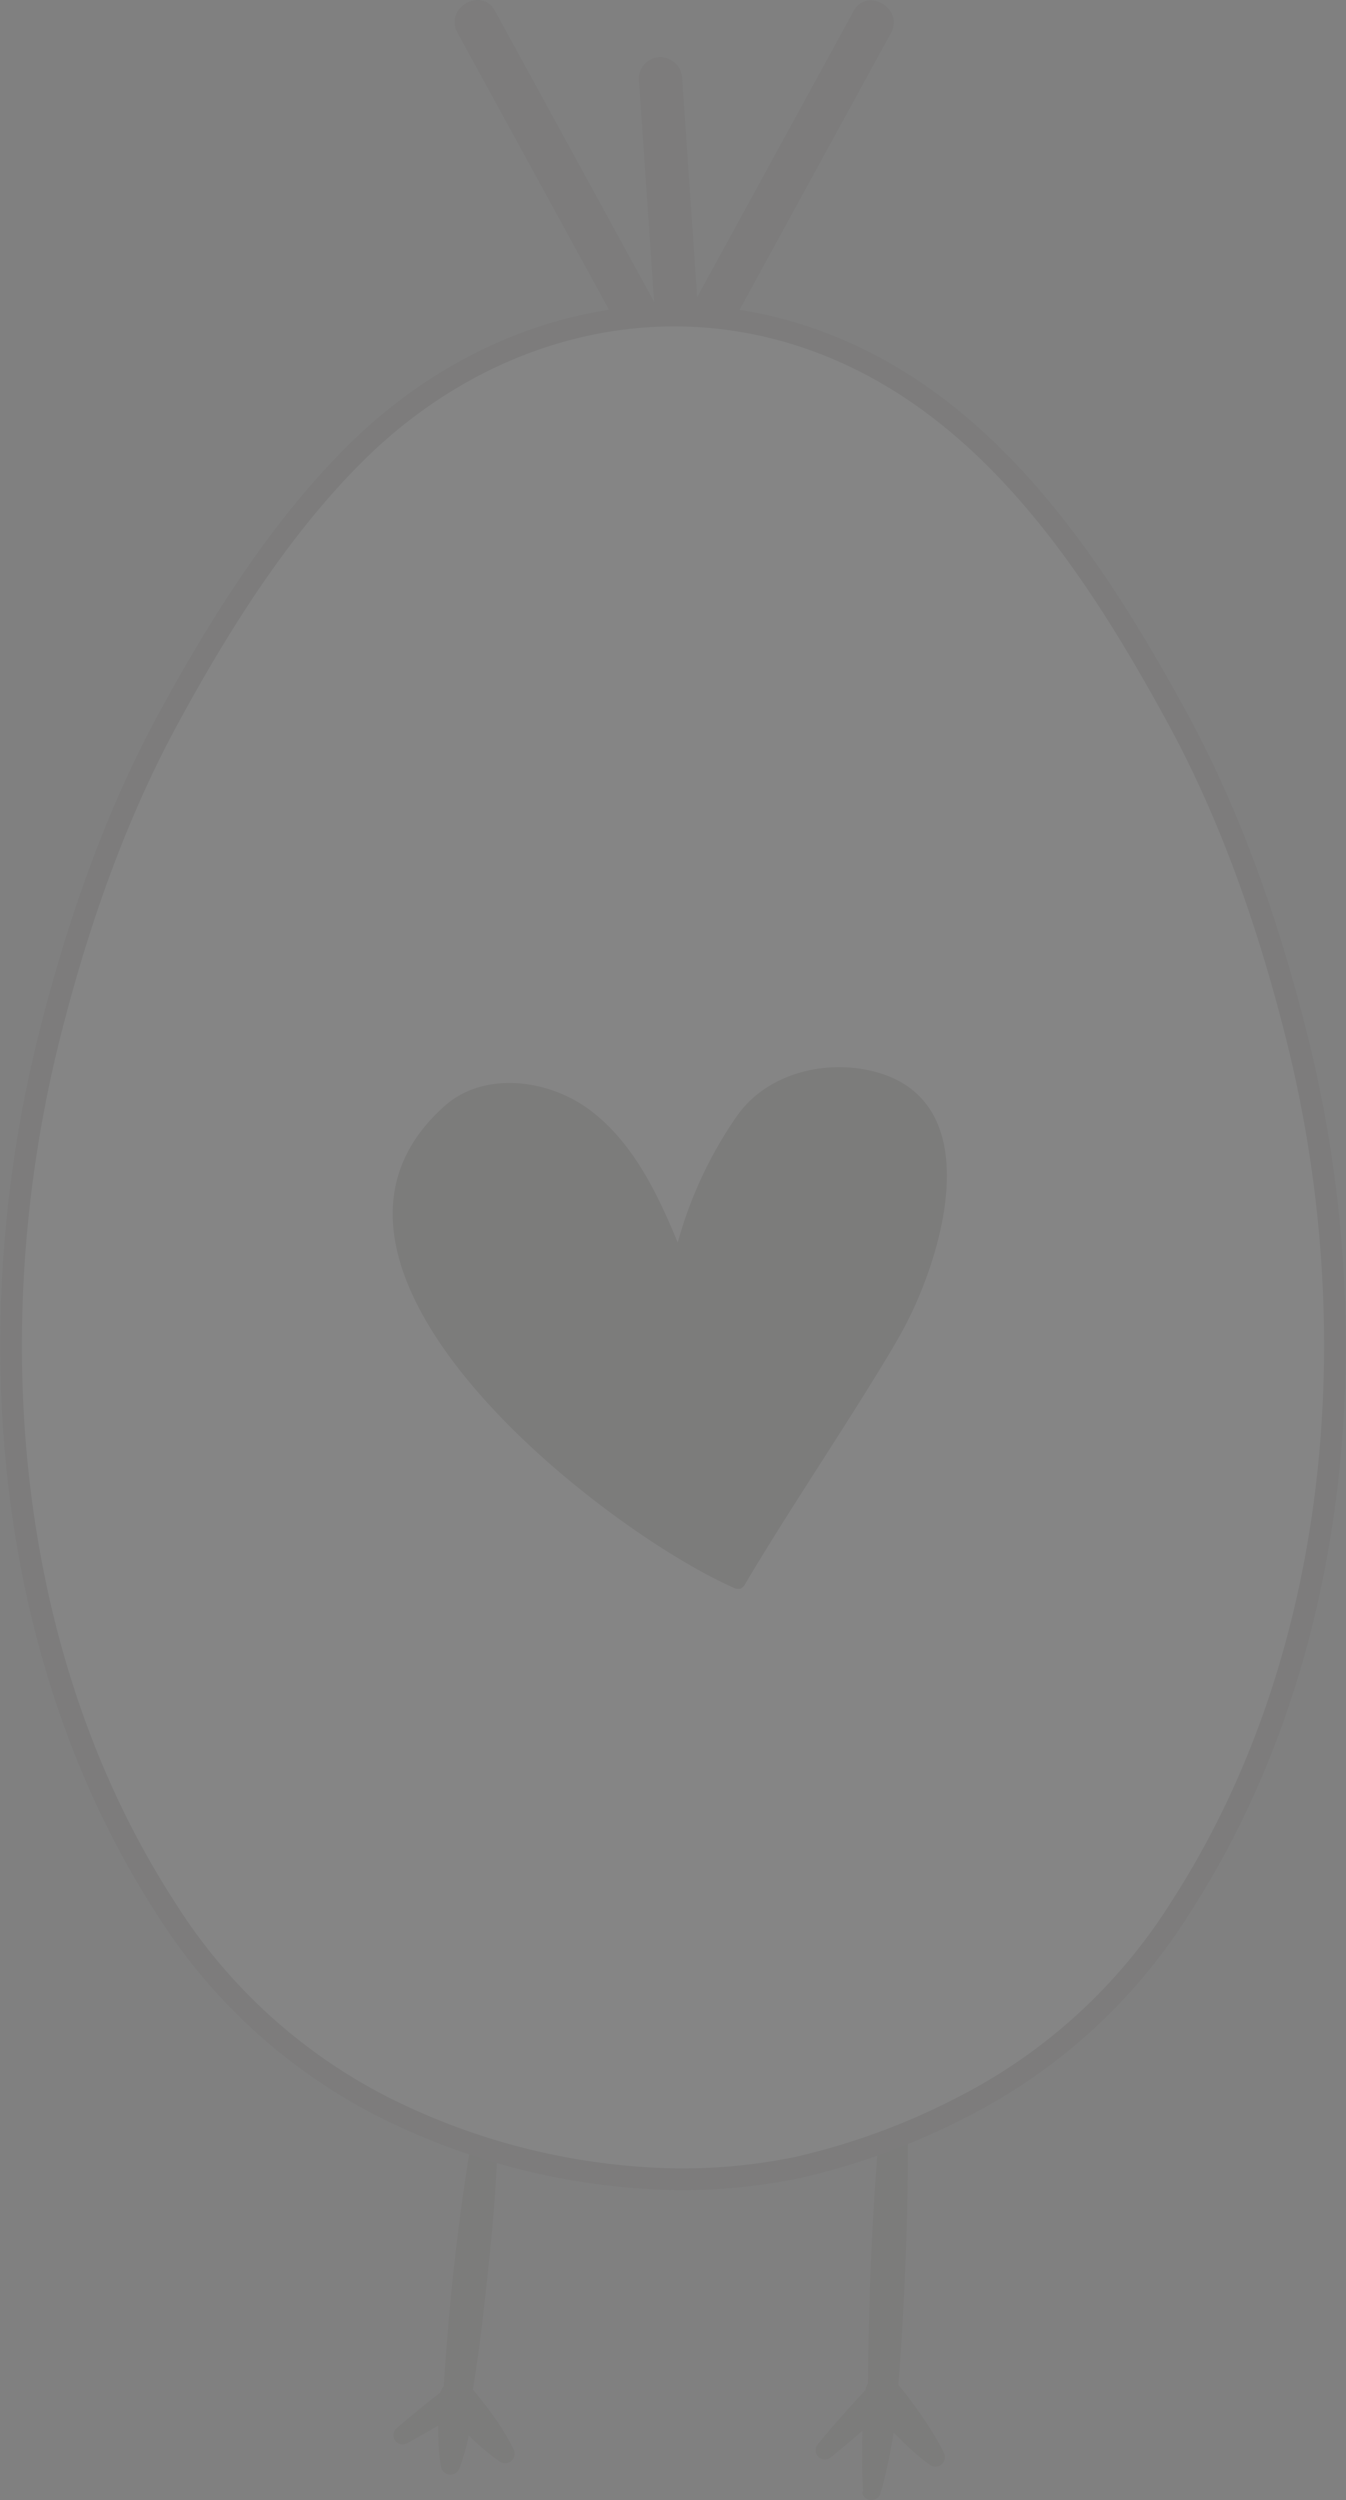 <svg xmlns="http://www.w3.org/2000/svg" xmlns:xlink="http://www.w3.org/1999/xlink" width="310.619" height="576.784" viewBox="0 0 310.619 576.784">
  <rect x="0" y="0" width="310.619" height="576.784" fill="#808080" stroke="none"/>
  <defs>
    <radialGradient id="radial-gradient" cx="0.5" cy="0.5" r="0.434" gradientTransform="translate(-0.204) scale(1.407 1)" gradientUnits="objectBoundingBox">
      <stop offset="0" stop-color="#fff"/>
      <stop offset="1" stop-color="#fff"/>
    </radialGradient>
  </defs>
  <g id="icone-cocorico" transform="translate(-192.774 -126.83)" opacity="0.042">
    <path id="Path_88" data-name="Path 88" d="M413.349,342.3c0,5.9-.22,11.778-.54,17.638s-.8,11.718-1.38,17.557-1.22,11.658-1.9,17.5-1.54,11.618-2.48,17.417v.36a2.92,2.92,0,0,1-1.34,2c-4.419,2.74-8.9,5.4-13.478,7.9a2.12,2.12,0,0,1-2.4-3.479c4-3.4,8-6.659,12.118-9.819l-1.4,2.34c.32-5.859.78-11.718,1.28-17.557s1.12-11.678,1.82-17.5,1.48-11.638,2.38-17.458,1.9-11.6,3.2-17.357a2.12,2.12,0,0,1,4.179.46Z" transform="translate(-105.48 267.8)" fill="#21120a"/>
    <path id="Path_89" data-name="Path 89" d="M394.852,394.167a46.455,46.455,0,0,1-.62-8.279v-4.1c0-1.36.18-2.72.3-4a4,4,0,0,1,7.019-2.2c1.9,2.24,3.739,4.519,5.439,6.959a50.554,50.554,0,0,1,4.619,7.659,2.18,2.18,0,0,1-3.2,2.74,53.06,53.06,0,0,1-6.859-5.719,69.928,69.928,0,0,1-6-6.439l7.019-2.2c-.14,1.36-.3,2.7-.52,4s-.42,2.7-.72,4a48.692,48.692,0,0,1-2.28,8,2.2,2.2,0,0,1-2.84,1.24,2.239,2.239,0,0,1-1.36-1.66Z" transform="translate(-100.302 301.761)" fill="#21120a"/>
    <path id="Path_87" data-name="Path 87" d="M458.546,338.289c.7,12.858.58,25.676.24,38.474-.18,6.4-.48,12.8-.8,19.2s-.78,12.8-1.3,19.177v.3a2.981,2.981,0,0,1-1,2c-4.719,4.239-9.5,8.459-14.458,12.458a2.126,2.126,0,0,1-2.979-3c4-4.939,8.339-9.639,12.638-14.318l-1.02,2.28c0-6.4.12-12.818.3-19.217s.42-12.8.78-19.2c.7-12.8,1.64-25.576,3.4-38.314a2.11,2.11,0,0,1,4.2.16Z" transform="translate(-56.77 263.872)" fill="#21120a"/>
    <path id="Path_90" data-name="Path 90" d="M443.4,400.534c-.18-2-.24-4-.26-5.859s0-4,0-5.839c.1-3.88.38-7.739.74-11.6a4,4,0,0,1,4.319-3.58,3.879,3.879,0,0,1,2.66,1.4h0a94.092,94.092,0,0,1,6,7.879c.96,1.38,1.88,2.76,2.74,4.2a45.327,45.327,0,0,1,2.44,4.459,2.18,2.18,0,0,1-1.08,2.88,2.14,2.14,0,0,1-2.16-.2,44.489,44.489,0,0,1-4-3.219c-1.24-1.12-2.44-2.28-3.6-3.46-2.34-2.38-4.519-4.879-6.619-7.459l7.039-2.12c-.46,3.839-.98,7.679-1.68,11.5-.32,1.9-.72,3.8-1.14,5.7s-.88,3.8-1.46,5.7a2.16,2.16,0,0,1-4.2-.44Z" transform="translate(-51.406 301.214)" fill="#21120a"/>
    <path id="Path_82" data-name="Path 82" d="M513.828,298.447c-1.36,2.5-2.78,4.919-4.2,7.259-11.378,18.777-23.7,36.915-34.955,55.792a2.8,2.8,0,0,1-1.22,1.28,2.68,2.68,0,0,1-2-.32C438.6,347.82,354.611,282.47,399.865,242.475c9.879-8.739,26-6.579,36.435,1.46s16.418,20.5,21.457,32.675a102.789,102.789,0,0,1,14.678-31.416c7.2-10.378,21.317-14.158,33.415-11.358C535.745,240.736,523.747,280.35,513.828,298.447Z" transform="translate(-107.753 160.555)" fill="#010101"/>
    <path id="Path_85" data-name="Path 85" d="M396.757,107.109l35.395,64.671,4.919,8.979c3.08,5.659,11.718.62,8.619-5.039l-35.375-64.671-4.919-8.979C402.316,96.41,393.677,101.449,396.757,107.109Z" transform="translate(-98.425 27.24)" fill="#272525"/>
    <path id="Path_83" data-name="Path 83" d="M462.645,102.107,427.27,166.758l-4.939,9c-3.1,5.639,5.539,10.7,8.619,5.039l35.375-64.651,4.919-9c3.08-5.639-5.539-10.7-8.639-5.039Z" transform="translate(-72.867 27.282)" fill="#272525"/>
    <path id="Path_86" data-name="Path 86" d="M417.37,111.179l5.039,73.529.7,10.239a5.119,5.119,0,0,0,5,5,5.059,5.059,0,0,0,5-5L428.068,121.4l-.7-10.219a5.139,5.139,0,0,0-5-5,5.019,5.019,0,0,0-5,5Z" transform="translate(-77.165 33.828)" fill="#272525"/>
    <path id="Path_81" data-name="Path 81" d="M497.955,565.936a132.334,132.334,0,0,0,28.2-2.64,159.976,159.976,0,0,0,38.274-14A127.781,127.781,0,0,0,614.818,503.2c37.395-57.892,43.494-133.981,26.856-200.531-6.379-25.576-15.2-51.093-27.7-73.989-19.5-35.755-43.494-71.57-81.568-86.228s-79.089-3.6-108.3,25.6c-17.2,17.158-31,39.054-42.734,60.631-12.538,22.957-21.337,48.473-27.716,73.989-16.578,66.63-10.578,142.64,26.856,200.531A127.662,127.662,0,0,0,430.9,549.3,156.358,156.358,0,0,0,497.955,565.936Z" transform="translate(-149.59 63.642)" stroke="#272525" stroke-miterlimit="10" stroke-width="5" fill="url(#radial-gradient)"/>
    <path id="Path_84" data-name="Path 84" d="M506.659,283.427c-1.26,2.3-2.58,4.539-3.9,6.719-10.539,17.4-22,34.2-32.4,51.693a2.478,2.478,0,0,1-1.12,1.18,2.4,2.4,0,0,1-1.8-.3c-30.456-13.558-108.284-74.149-66.35-111.184,9.159-8,24.1-6.1,33.775,1.36s15.218,19,19.877,30.276a95.227,95.227,0,0,1,13.6-29.116c6.679-9.619,19.757-13.118,30.976-10.518C527.016,229.934,515.838,266.629,506.659,283.427Z" transform="translate(-105.563 150.319)" fill="#21120a"/>
  </g>
</svg>
